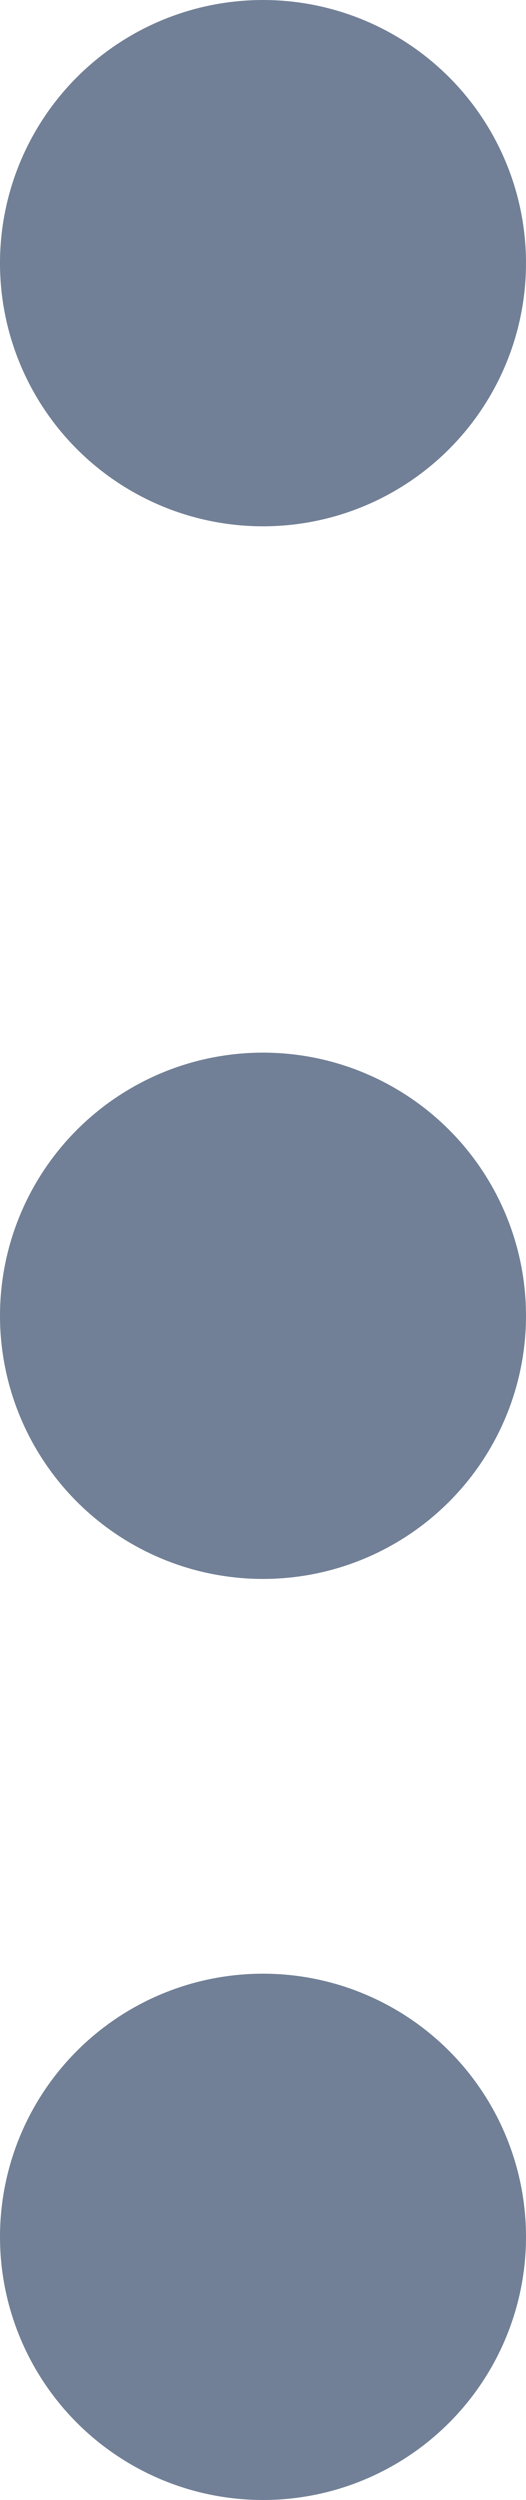 <svg xmlns="http://www.w3.org/2000/svg" width="4" height="19" viewBox="0 0 4 19">
  <g id="Group_40" data-name="Group 40" transform="translate(-699 -362)">
    <circle id="Ellipse_22" data-name="Ellipse 22" cx="2" cy="2" r="2" transform="translate(699 362)" fill="#718096"/>
    <circle id="Ellipse_23" data-name="Ellipse 23" cx="2" cy="2" r="2" transform="translate(699 370)" fill="#718096"/>
    <circle id="Ellipse_24" data-name="Ellipse 24" cx="2" cy="2" r="2" transform="translate(699 377)" fill="#718096"/>
  </g>
</svg>
